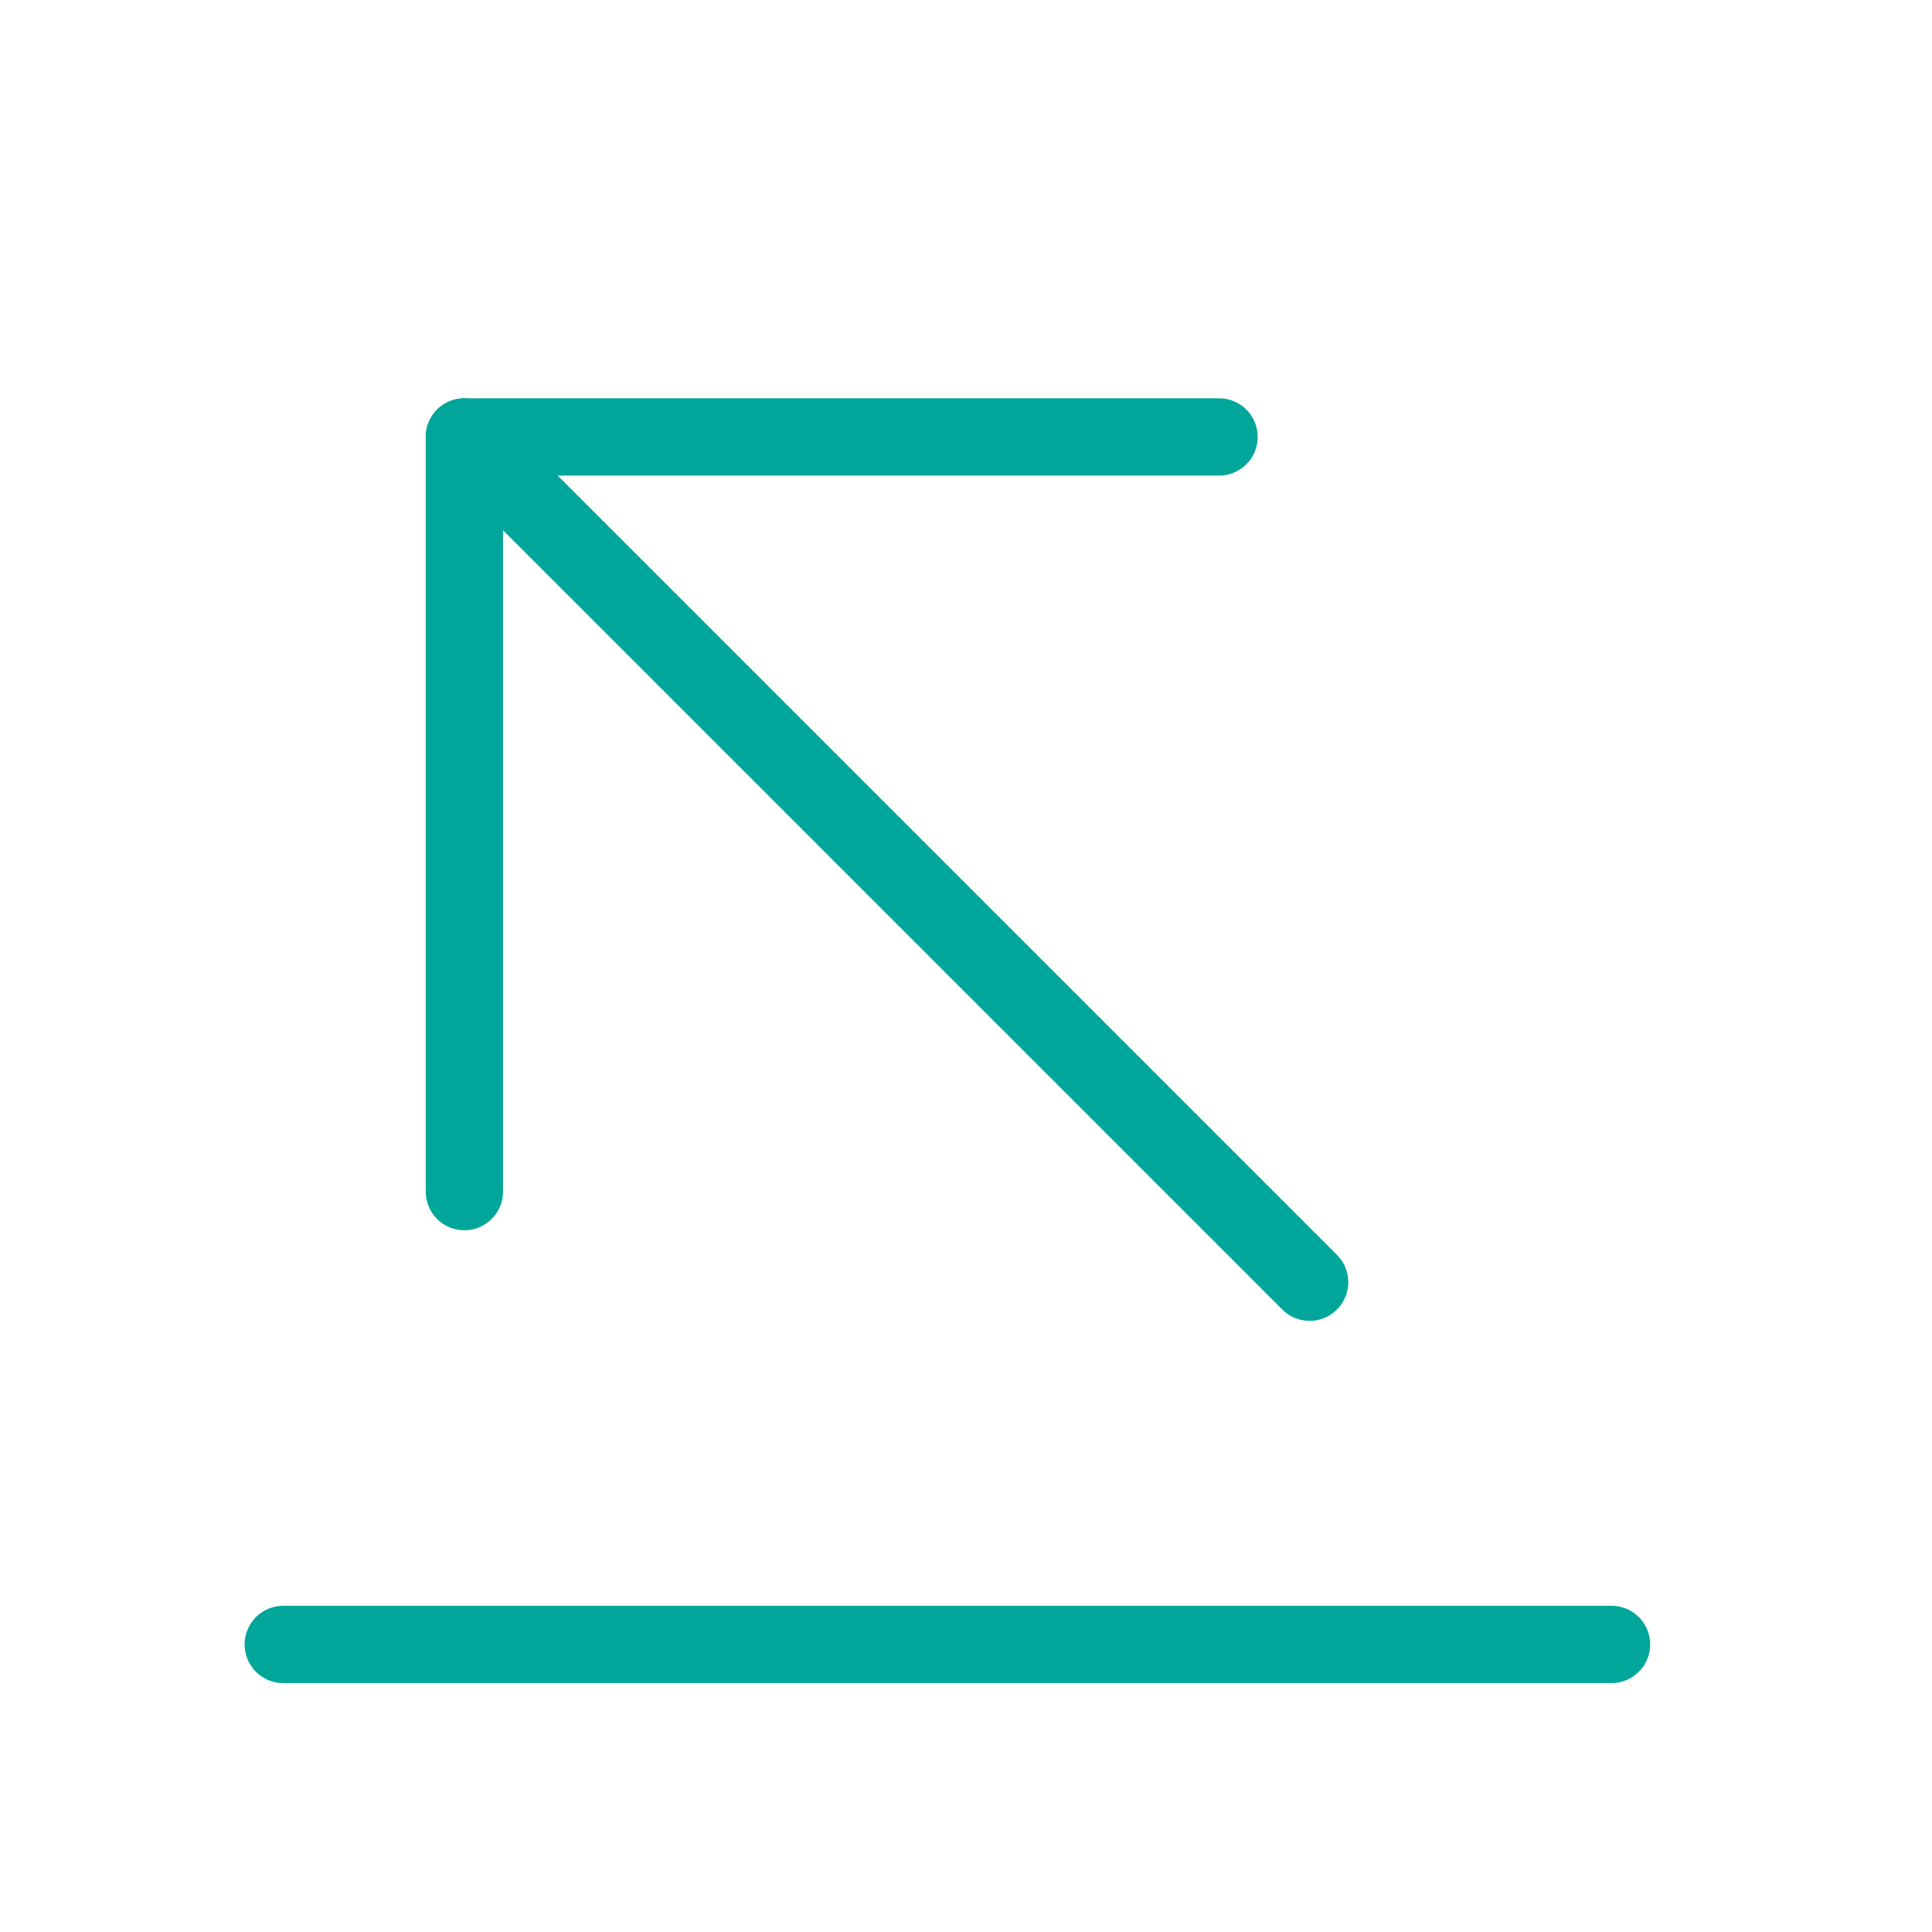 <svg width="50" height="50" viewBox="0 0 50 50" fill="none" xmlns="http://www.w3.org/2000/svg">
<path d="M33.893 33.183L12.018 11.308" stroke="#00A699" stroke-width="2" stroke-linecap="round" stroke-linejoin="round"/>
<path d="M12.018 30.839V11.308H31.549" stroke="#00A699" stroke-width="2" stroke-linecap="round" stroke-linejoin="round"/>
<path d="M41.706 42.558H7.331" stroke="#00A699" stroke-width="2" stroke-linecap="round" stroke-linejoin="round"/>
</svg>
